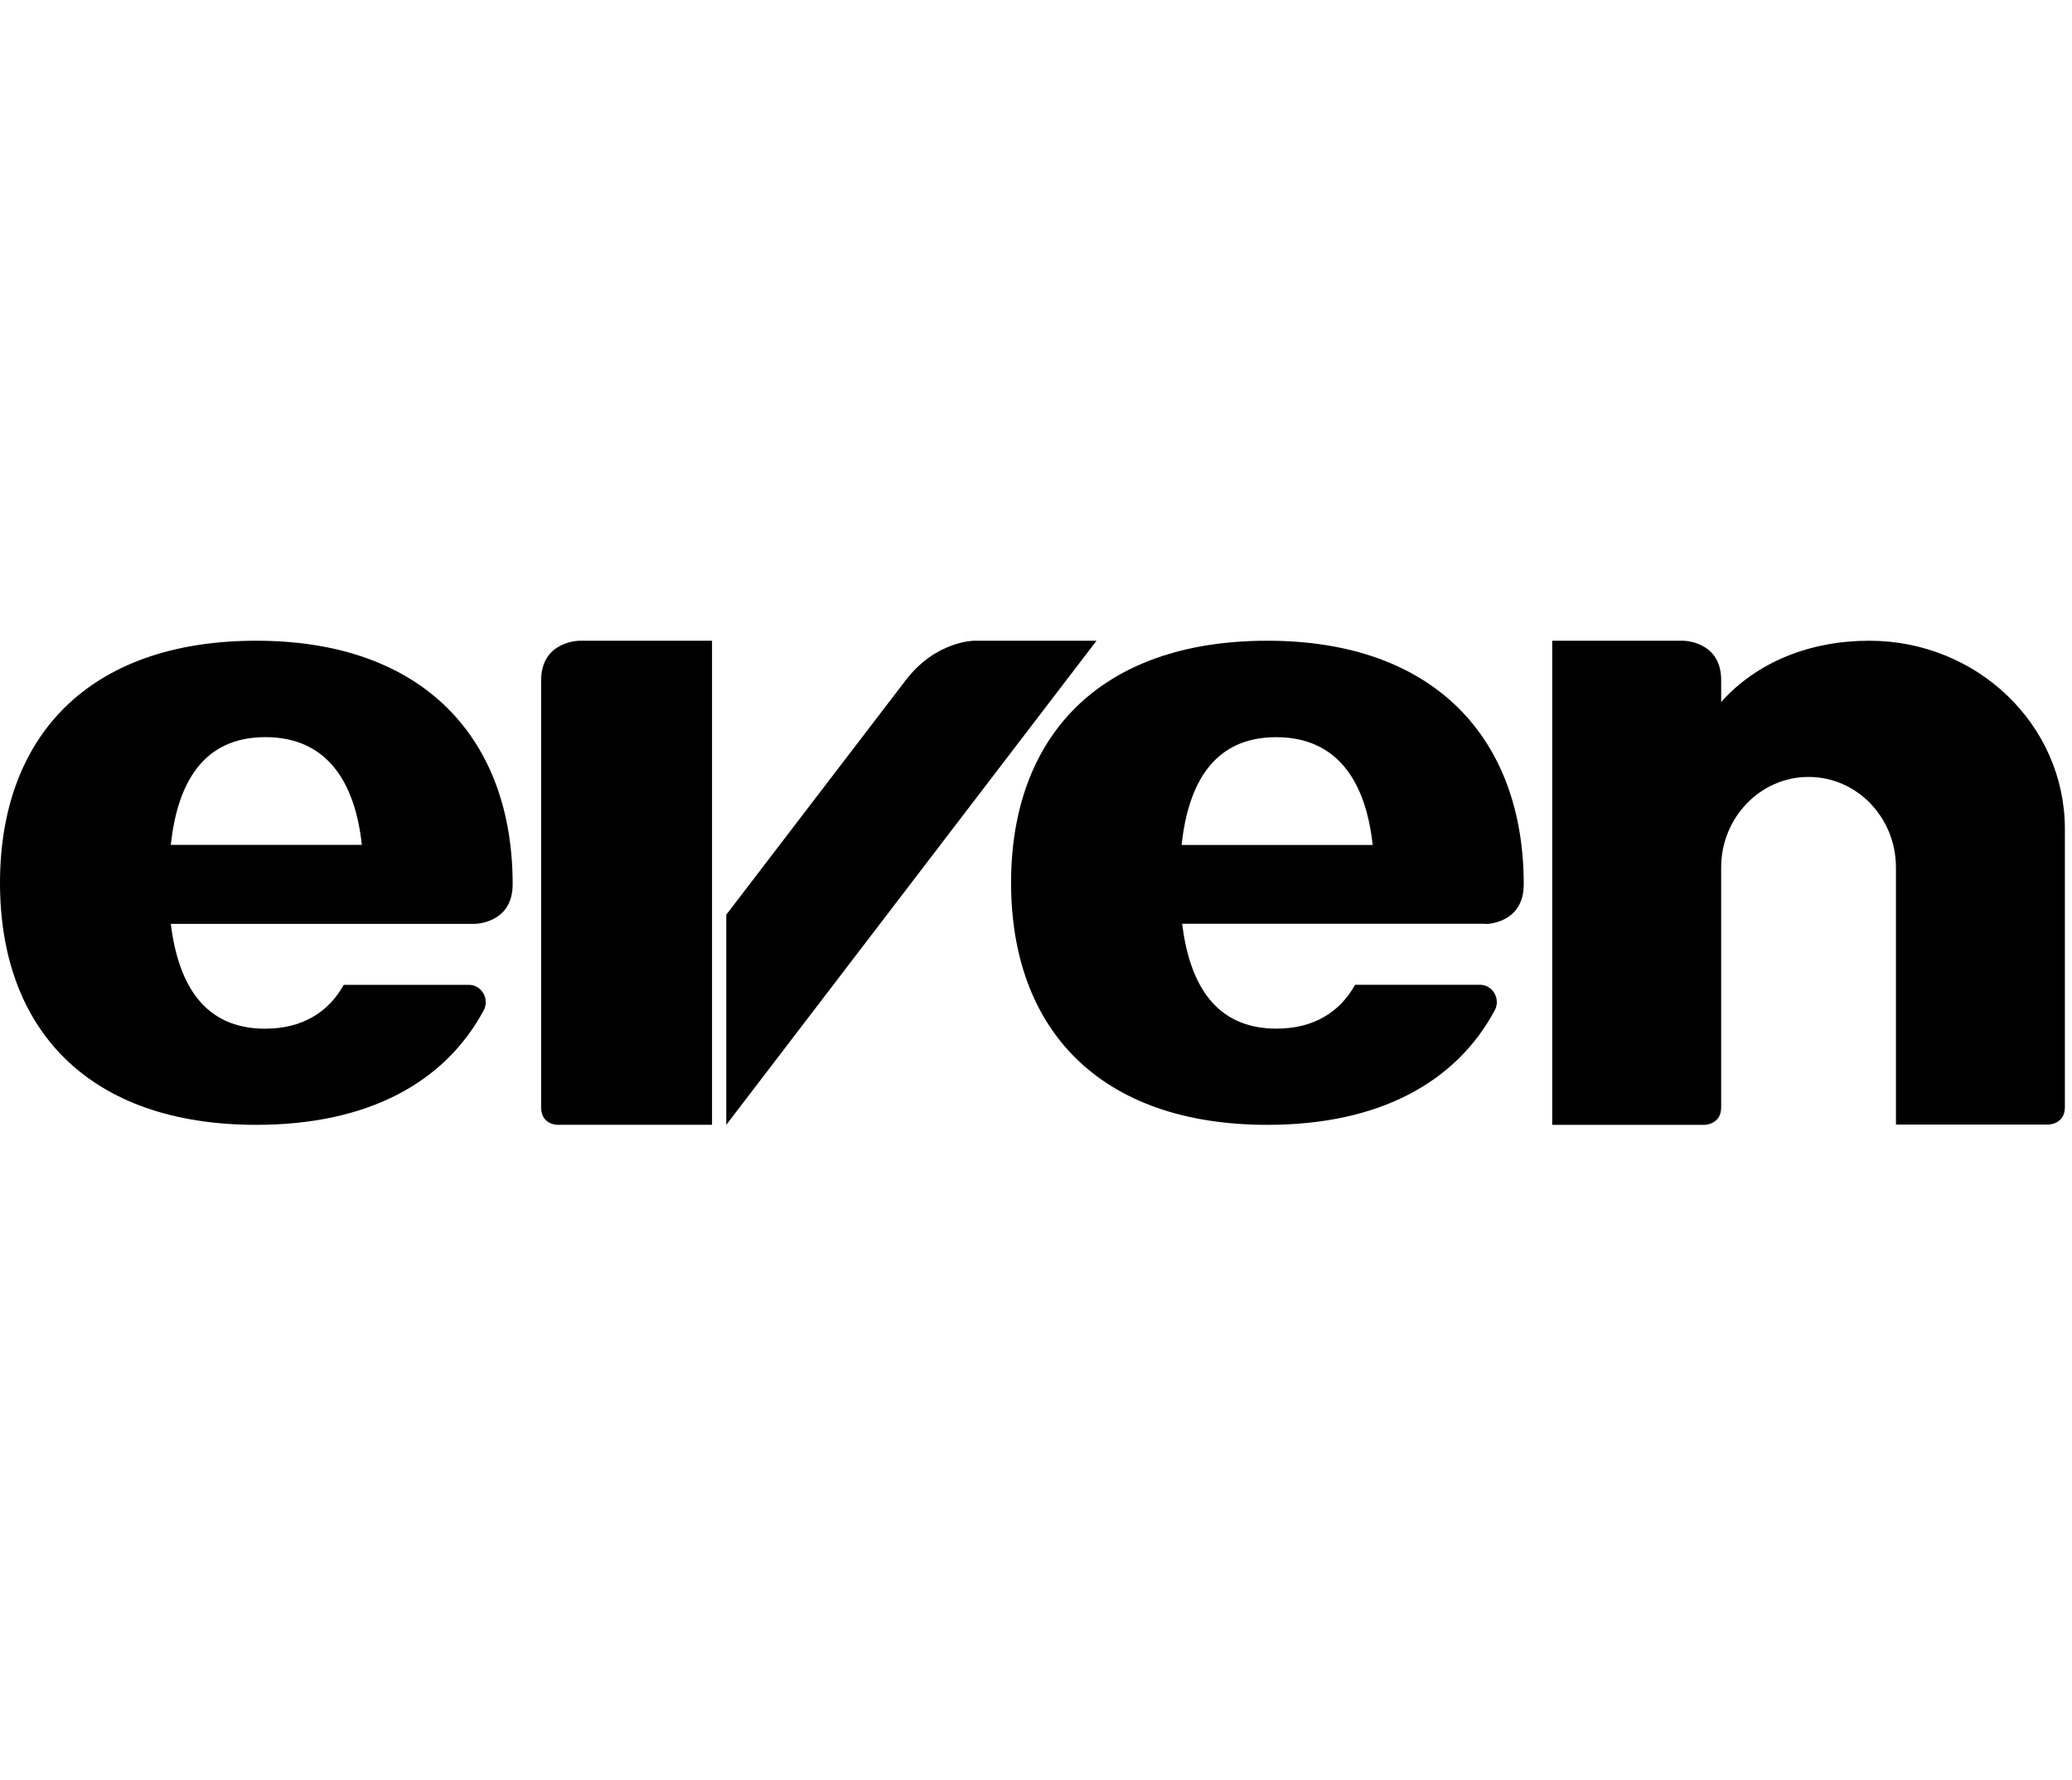 <svg width="291" height="250" viewBox="0 0 291 250" fill="none" xmlns="http://www.w3.org/2000/svg">
<g clip-path="url(#clip0)">
<path fill-rule="evenodd" clip-rule="evenodd" d="M72 124.204C72 129.769 66.649 129.769 66.649 129.769H23.988C25.035 138.264 28.665 144.496 37.235 144.496C42.511 144.496 46.179 142.122 48.274 138.338H65.863C67.173 138.338 68.22 139.451 68.22 140.787C68.22 141.454 67.921 141.937 67.921 141.937C62.495 152.027 51.717 158 36 158C12.387 158 0 144.534 0 124.019C0 103.541 12.387 90 36 90C59.613 90 72 103.875 72 124.204ZM37.272 103.541C28.553 103.541 24.923 109.959 23.988 118.676H50.819C49.884 109.959 45.992 103.541 37.272 103.541Z" fill="black"/>
<path fill-rule="evenodd" clip-rule="evenodd" d="M214 124.223C214 129.79 208.649 129.79 208.649 129.79V129.753H166.025C167.073 138.253 170.703 144.489 179.272 144.489C184.549 144.489 188.216 142.114 190.312 138.328H207.863C209.173 138.328 210.22 139.441 210.22 140.777C210.22 141.445 209.921 141.928 209.921 141.928C204.495 152.024 193.717 158 178 158C154.387 158 142 144.526 142 124C142 103.511 154.387 90 178 90C201.613 90 214 103.882 214 124.223ZM179.235 103.548C170.516 103.548 166.886 109.969 165.95 118.692H192.782C191.846 109.969 187.954 103.548 179.235 103.548Z" fill="black"/>
<path d="M76 155.581V95.564C76 90 81.413 90 81.413 90H100V157.992H78.385C78.385 158.029 76 158.029 76 155.581Z" fill="black"/>
<path d="M102 158L154 90H136.817C136.817 90 131.44 90 127.192 95.562L102 128.486V158H102Z" fill="black"/>
<path d="M241.726 155.553C241.726 158 239.368 158 239.368 158H218V90H236.374C236.374 90 241.726 90 241.726 95.525V98.602C246.778 92.966 254.225 90 262.532 90C277.688 90 290 101.828 290 116.436V155.516C290 157.963 287.642 157.963 287.642 157.963H266.274V121.85C266.274 114.805 260.773 109.132 254 109.132C247.227 109.132 241.726 114.842 241.726 121.85V155.553Z" fill="black"/>
</g>
<defs>
<clipPath id="clip0">
<rect width="291" height="250" fill="white"/>
</clipPath>
</defs>
</svg>
